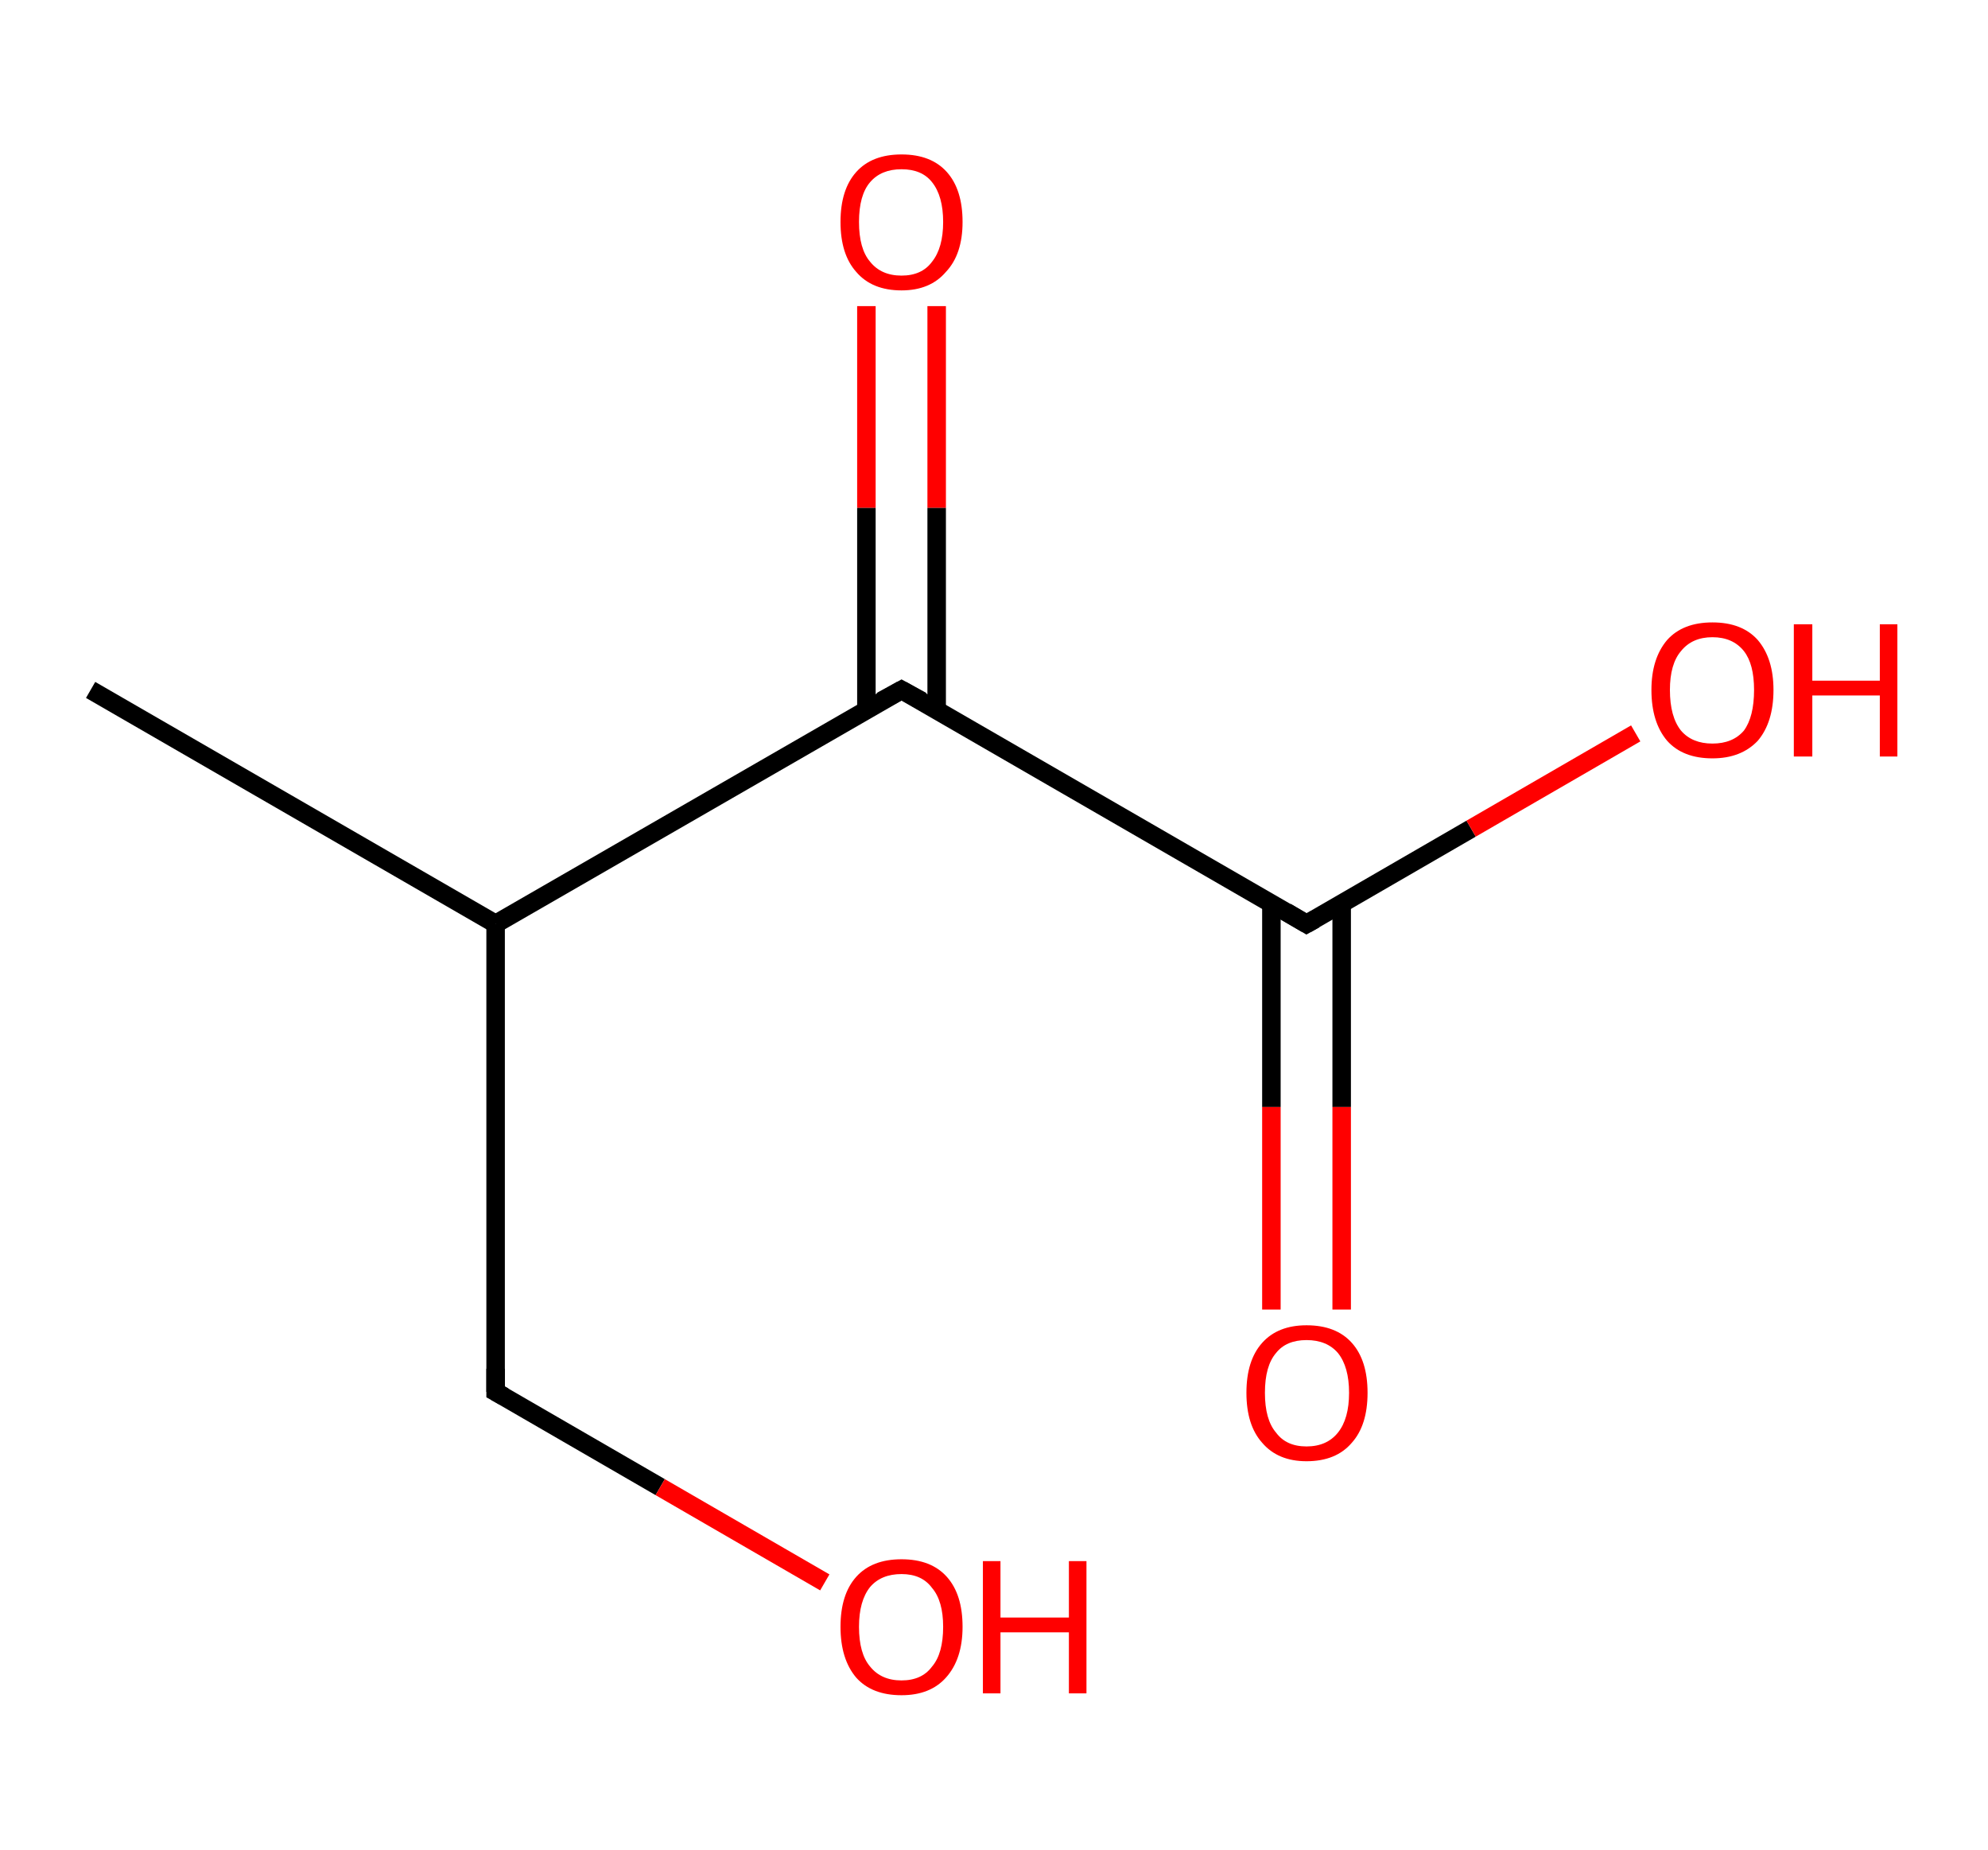 <?xml version='1.0' encoding='ASCII' standalone='yes'?>
<svg xmlns="http://www.w3.org/2000/svg" xmlns:rdkit="http://www.rdkit.org/xml" xmlns:xlink="http://www.w3.org/1999/xlink" version="1.1" baseProfile="full" xml:space="preserve" width="215px" height="200px" viewBox="0 0 215 200">
<!-- END OF HEADER -->
<rect style="opacity:1.0;fill:#FFFFFF;stroke:none" width="215.0" height="200.0" x="0.0" y="0.0"> </rect>
<path class="bond-0 atom-0 atom-1" d="M 9.8,74.6 L 53.6,99.9" style="fill:none;fill-rule:evenodd;stroke:#000000;stroke-width:2.0px;stroke-linecap:butt;stroke-linejoin:miter;stroke-opacity:1"/>
<path class="bond-1 atom-1 atom-2" d="M 53.6,99.9 L 53.6,150.5" style="fill:none;fill-rule:evenodd;stroke:#000000;stroke-width:2.0px;stroke-linecap:butt;stroke-linejoin:miter;stroke-opacity:1"/>
<path class="bond-2 atom-2 atom-3" d="M 53.6,150.5 L 71.4,160.8" style="fill:none;fill-rule:evenodd;stroke:#000000;stroke-width:2.0px;stroke-linecap:butt;stroke-linejoin:miter;stroke-opacity:1"/>
<path class="bond-2 atom-2 atom-3" d="M 71.4,160.8 L 89.2,171.1" style="fill:none;fill-rule:evenodd;stroke:#FF0000;stroke-width:2.0px;stroke-linecap:butt;stroke-linejoin:miter;stroke-opacity:1"/>
<path class="bond-3 atom-1 atom-4" d="M 53.6,99.9 L 97.5,74.6" style="fill:none;fill-rule:evenodd;stroke:#000000;stroke-width:2.0px;stroke-linecap:butt;stroke-linejoin:miter;stroke-opacity:1"/>
<path class="bond-4 atom-4 atom-5" d="M 101.3,76.8 L 101.3,54.9" style="fill:none;fill-rule:evenodd;stroke:#000000;stroke-width:2.0px;stroke-linecap:butt;stroke-linejoin:miter;stroke-opacity:1"/>
<path class="bond-4 atom-4 atom-5" d="M 101.3,54.9 L 101.3,33.1" style="fill:none;fill-rule:evenodd;stroke:#FF0000;stroke-width:2.0px;stroke-linecap:butt;stroke-linejoin:miter;stroke-opacity:1"/>
<path class="bond-4 atom-4 atom-5" d="M 93.7,76.8 L 93.7,54.9" style="fill:none;fill-rule:evenodd;stroke:#000000;stroke-width:2.0px;stroke-linecap:butt;stroke-linejoin:miter;stroke-opacity:1"/>
<path class="bond-4 atom-4 atom-5" d="M 93.7,54.9 L 93.7,33.1" style="fill:none;fill-rule:evenodd;stroke:#FF0000;stroke-width:2.0px;stroke-linecap:butt;stroke-linejoin:miter;stroke-opacity:1"/>
<path class="bond-5 atom-4 atom-6" d="M 97.5,74.6 L 141.3,99.9" style="fill:none;fill-rule:evenodd;stroke:#000000;stroke-width:2.0px;stroke-linecap:butt;stroke-linejoin:miter;stroke-opacity:1"/>
<path class="bond-6 atom-6 atom-7" d="M 137.5,97.7 L 137.5,119.7" style="fill:none;fill-rule:evenodd;stroke:#000000;stroke-width:2.0px;stroke-linecap:butt;stroke-linejoin:miter;stroke-opacity:1"/>
<path class="bond-6 atom-6 atom-7" d="M 137.5,119.7 L 137.5,141.6" style="fill:none;fill-rule:evenodd;stroke:#FF0000;stroke-width:2.0px;stroke-linecap:butt;stroke-linejoin:miter;stroke-opacity:1"/>
<path class="bond-6 atom-6 atom-7" d="M 145.1,97.7 L 145.1,119.7" style="fill:none;fill-rule:evenodd;stroke:#000000;stroke-width:2.0px;stroke-linecap:butt;stroke-linejoin:miter;stroke-opacity:1"/>
<path class="bond-6 atom-6 atom-7" d="M 145.1,119.7 L 145.1,141.6" style="fill:none;fill-rule:evenodd;stroke:#FF0000;stroke-width:2.0px;stroke-linecap:butt;stroke-linejoin:miter;stroke-opacity:1"/>
<path class="bond-7 atom-6 atom-8" d="M 141.3,99.9 L 159.1,89.6" style="fill:none;fill-rule:evenodd;stroke:#000000;stroke-width:2.0px;stroke-linecap:butt;stroke-linejoin:miter;stroke-opacity:1"/>
<path class="bond-7 atom-6 atom-8" d="M 159.1,89.6 L 176.9,79.3" style="fill:none;fill-rule:evenodd;stroke:#FF0000;stroke-width:2.0px;stroke-linecap:butt;stroke-linejoin:miter;stroke-opacity:1"/>
<path d="M 53.6,148.0 L 53.6,150.5 L 54.5,151.0" style="fill:none;stroke:#000000;stroke-width:2.0px;stroke-linecap:butt;stroke-linejoin:miter;stroke-opacity:1;"/>
<path d="M 95.3,75.8 L 97.5,74.6 L 99.7,75.8" style="fill:none;stroke:#000000;stroke-width:2.0px;stroke-linecap:butt;stroke-linejoin:miter;stroke-opacity:1;"/>
<path d="M 139.1,98.6 L 141.3,99.9 L 142.2,99.4" style="fill:none;stroke:#000000;stroke-width:2.0px;stroke-linecap:butt;stroke-linejoin:miter;stroke-opacity:1;"/>
<path class="atom-3" d="M 90.9 175.9 Q 90.9 172.4, 92.6 170.5 Q 94.3 168.6, 97.5 168.6 Q 100.7 168.6, 102.4 170.5 Q 104.1 172.4, 104.1 175.9 Q 104.1 179.4, 102.3 181.4 Q 100.6 183.3, 97.5 183.3 Q 94.3 183.3, 92.6 181.4 Q 90.9 179.4, 90.9 175.9 M 97.5 181.7 Q 99.7 181.7, 100.8 180.2 Q 102.0 178.8, 102.0 175.9 Q 102.0 173.1, 100.8 171.7 Q 99.7 170.2, 97.5 170.2 Q 95.3 170.2, 94.1 171.6 Q 92.9 173.1, 92.9 175.9 Q 92.9 178.8, 94.1 180.2 Q 95.3 181.7, 97.5 181.7 " fill="#FF0000"/>
<path class="atom-3" d="M 106.3 168.8 L 108.2 168.8 L 108.2 174.9 L 115.6 174.9 L 115.6 168.8 L 117.5 168.8 L 117.5 183.1 L 115.6 183.1 L 115.6 176.5 L 108.2 176.5 L 108.2 183.1 L 106.3 183.1 L 106.3 168.8 " fill="#FF0000"/>
<path class="atom-5" d="M 90.9 24.0 Q 90.9 20.5, 92.6 18.6 Q 94.3 16.7, 97.5 16.7 Q 100.7 16.7, 102.4 18.6 Q 104.1 20.5, 104.1 24.0 Q 104.1 27.5, 102.3 29.4 Q 100.6 31.4, 97.5 31.4 Q 94.3 31.4, 92.6 29.4 Q 90.9 27.5, 90.9 24.0 M 97.5 29.8 Q 99.7 29.8, 100.8 28.3 Q 102.0 26.8, 102.0 24.0 Q 102.0 21.2, 100.8 19.7 Q 99.7 18.3, 97.5 18.3 Q 95.3 18.3, 94.1 19.7 Q 92.9 21.1, 92.9 24.0 Q 92.9 26.9, 94.1 28.3 Q 95.3 29.8, 97.5 29.8 " fill="#FF0000"/>
<path class="atom-7" d="M 134.8 150.6 Q 134.8 147.1, 136.5 145.2 Q 138.2 143.3, 141.3 143.3 Q 144.5 143.3, 146.2 145.2 Q 147.9 147.1, 147.9 150.6 Q 147.9 154.1, 146.2 156.0 Q 144.5 158.0, 141.3 158.0 Q 138.2 158.0, 136.5 156.0 Q 134.8 154.1, 134.8 150.6 M 141.3 156.4 Q 143.5 156.4, 144.7 154.9 Q 145.9 153.4, 145.9 150.6 Q 145.9 147.8, 144.7 146.3 Q 143.5 144.9, 141.3 144.9 Q 139.1 144.9, 138.0 146.3 Q 136.8 147.7, 136.8 150.6 Q 136.8 153.5, 138.0 154.9 Q 139.1 156.4, 141.3 156.4 " fill="#FF0000"/>
<path class="atom-8" d="M 178.6 74.6 Q 178.6 71.2, 180.3 69.2 Q 182.0 67.3, 185.2 67.3 Q 188.4 67.3, 190.1 69.2 Q 191.8 71.2, 191.8 74.6 Q 191.8 78.1, 190.1 80.1 Q 188.3 82.0, 185.2 82.0 Q 182.0 82.0, 180.3 80.1 Q 178.6 78.1, 178.6 74.6 M 185.2 80.4 Q 187.4 80.4, 188.6 79.0 Q 189.7 77.5, 189.7 74.6 Q 189.7 71.8, 188.6 70.4 Q 187.4 68.9, 185.2 68.9 Q 183.0 68.9, 181.8 70.4 Q 180.6 71.8, 180.6 74.6 Q 180.6 77.5, 181.8 79.0 Q 183.0 80.4, 185.2 80.4 " fill="#FF0000"/>
<path class="atom-8" d="M 194.0 67.5 L 196.0 67.5 L 196.0 73.6 L 203.3 73.6 L 203.3 67.5 L 205.2 67.5 L 205.2 81.8 L 203.3 81.8 L 203.3 75.2 L 196.0 75.2 L 196.0 81.8 L 194.0 81.8 L 194.0 67.5 " fill="#FF0000"/>
</svg>
